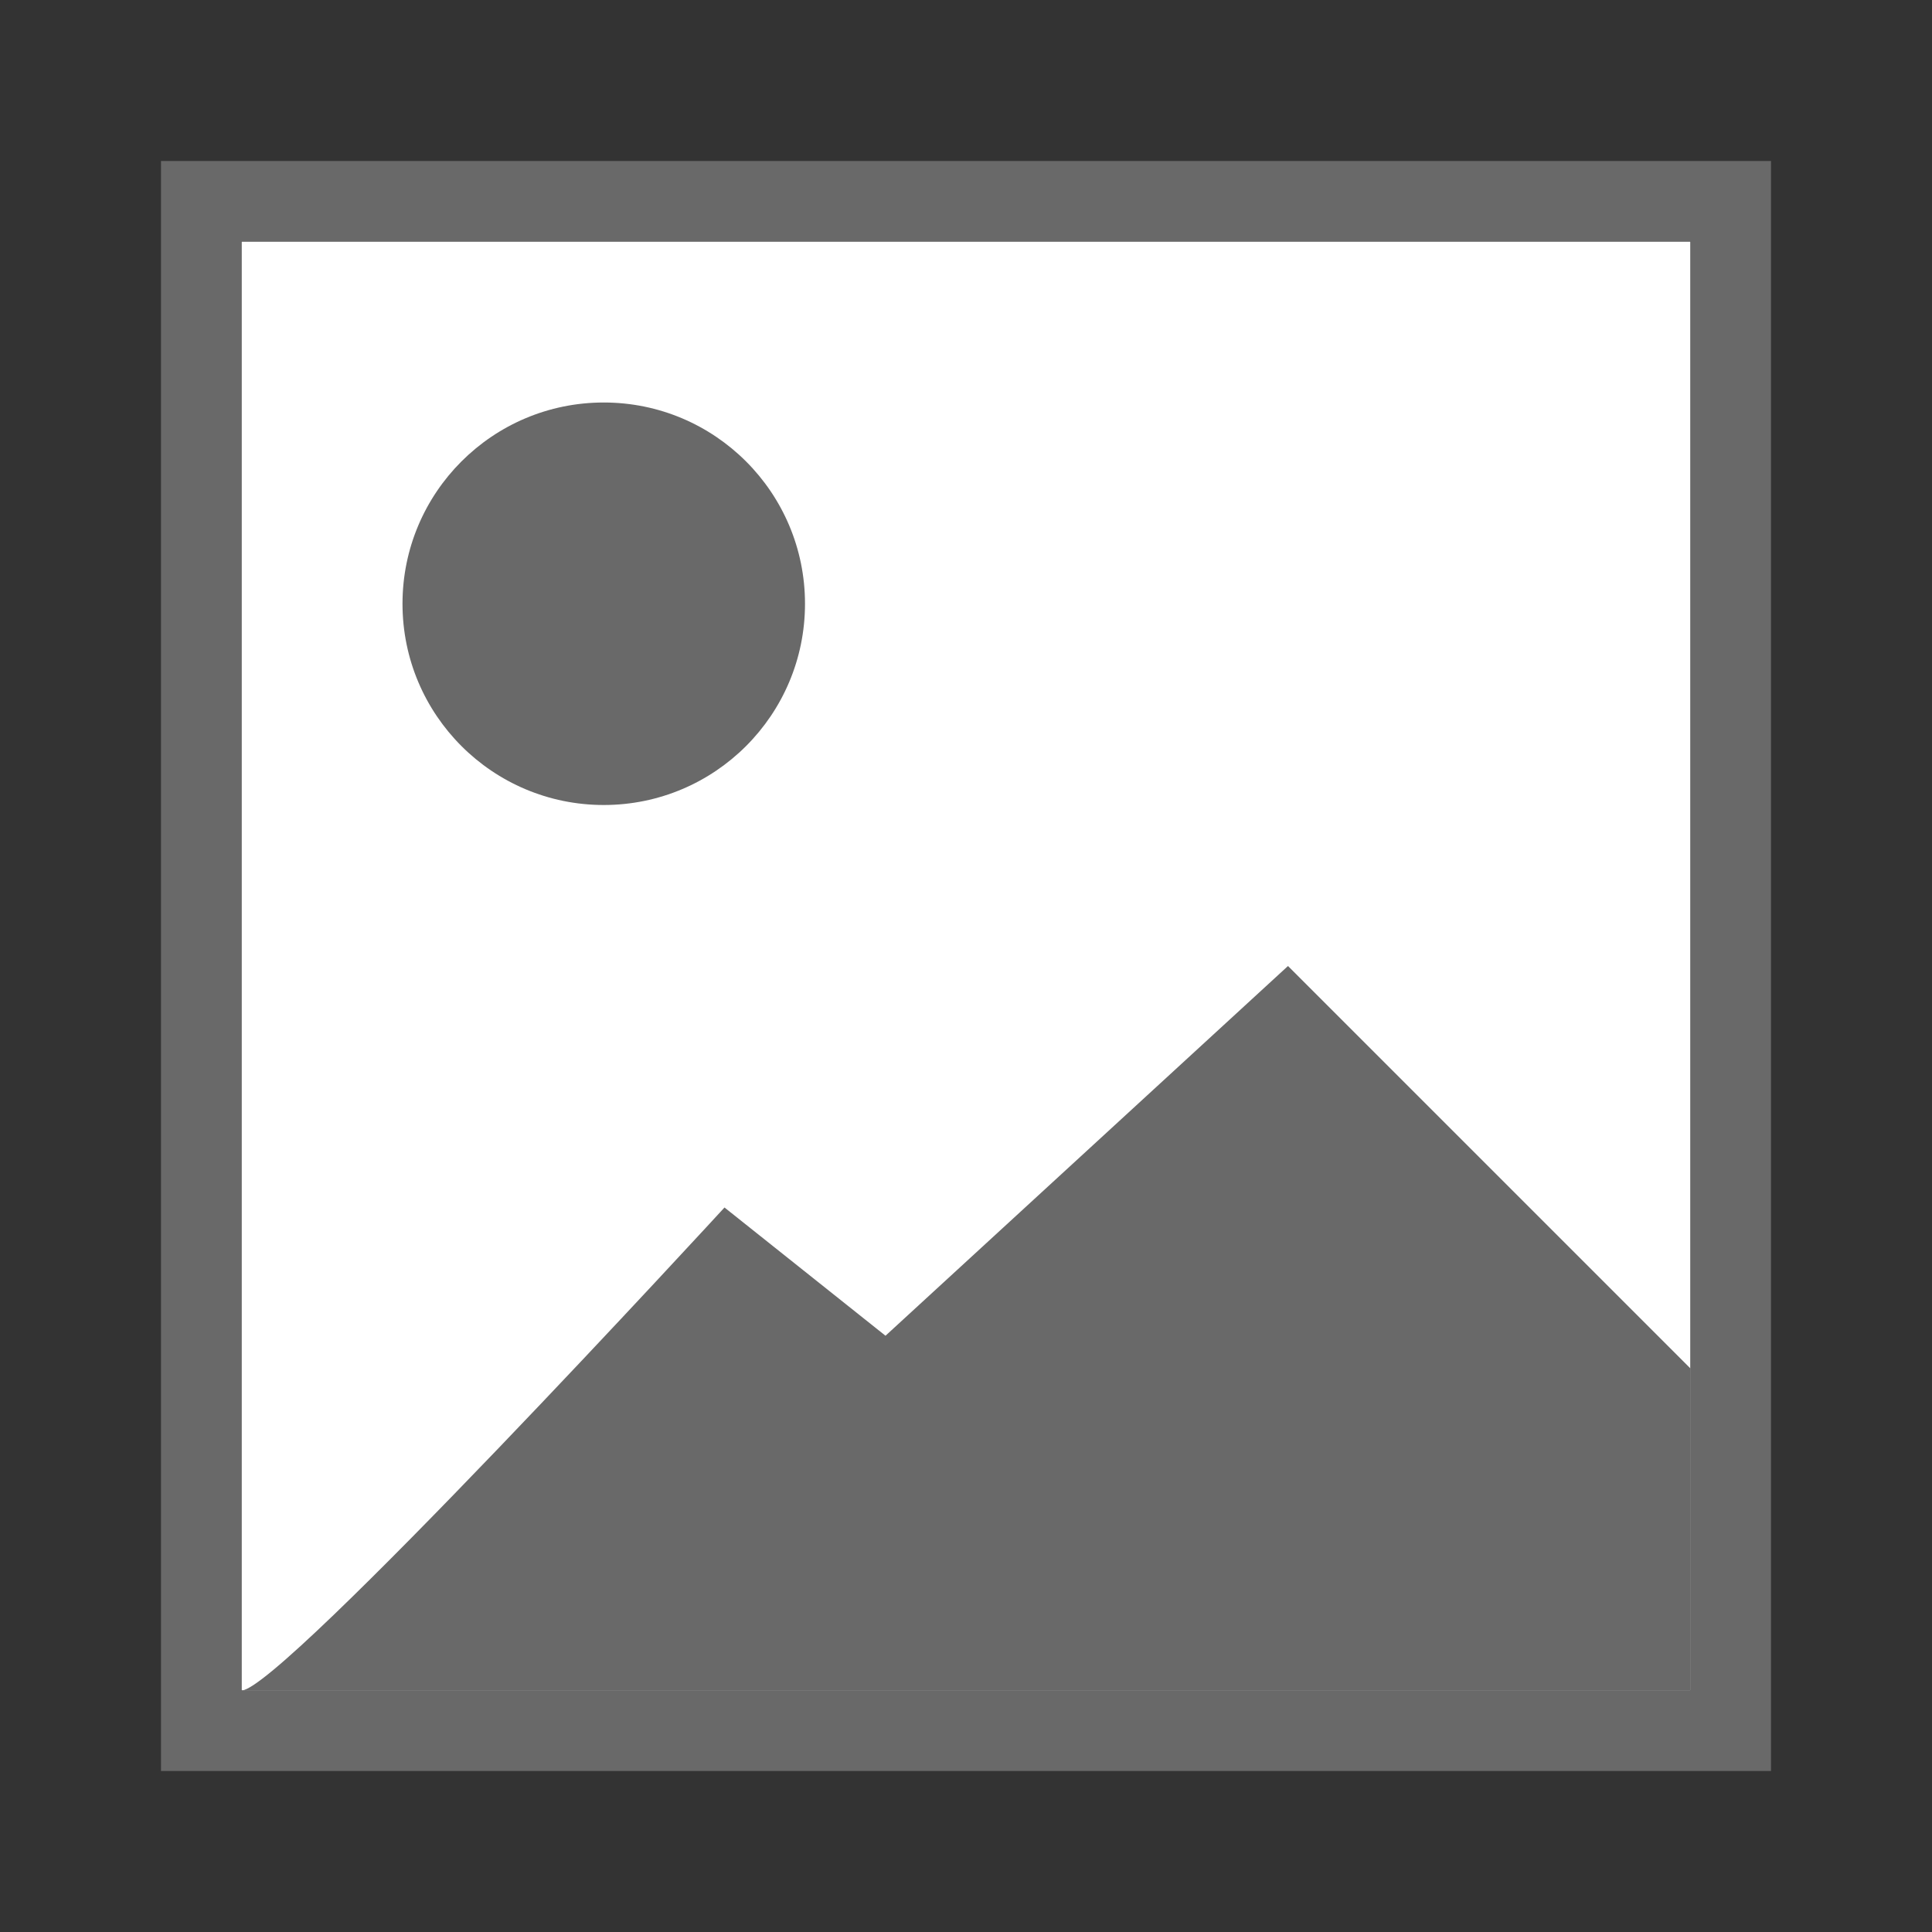 <svg viewBox="0 0 24 24" xmlns="http://www.w3.org/2000/svg"><rect x="0" y="0" width="24" height="24" fill="#333333" stroke="none"/><path d="m3 3h18v18h-18z" fill="#fff"/><g fill="#696969"><path d="m2 2v20h20v-20zm1 1h18v18h-18z"/><circle cx="7.5" cy="7.5" r="2.5"/><path d="m3 21c.488 0 6-6 6-6l2 1.593 5-4.593 5 5v4z" fill-rule="evenodd"/></g></svg>